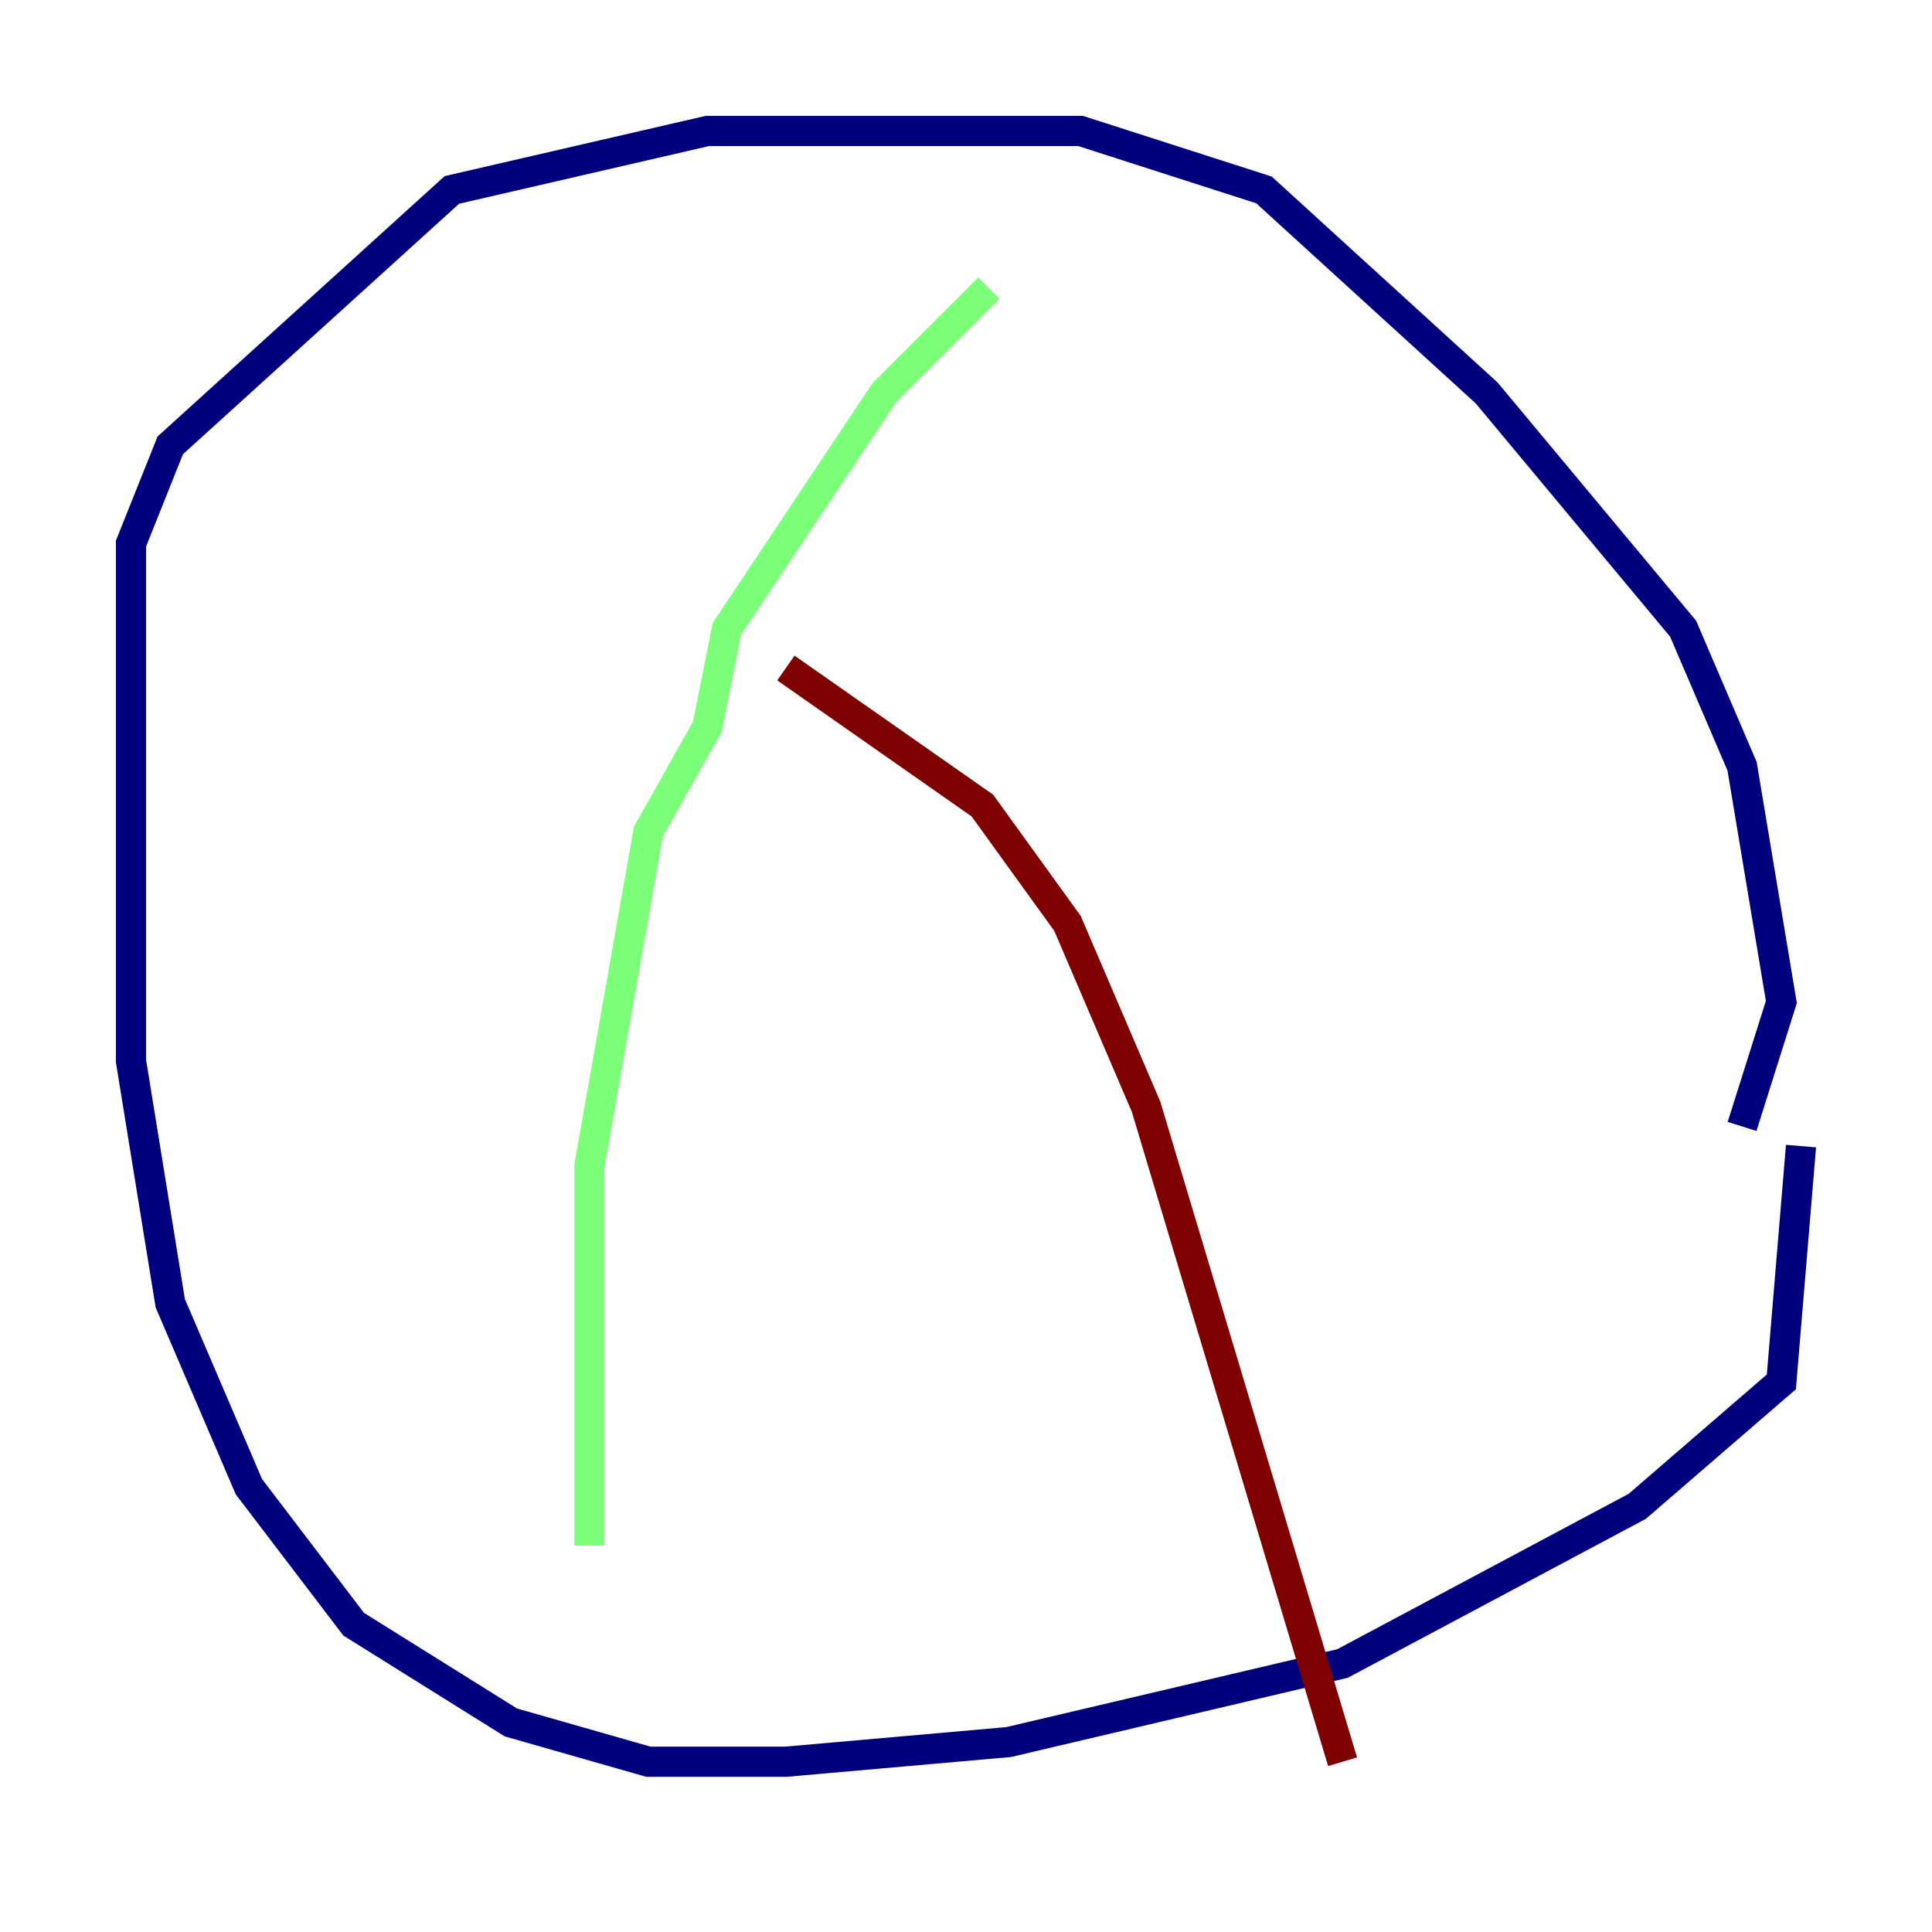 <?xml version="1.0" encoding="utf-8" ?>
<svg baseProfile="tiny" height="128" version="1.2" viewBox="0,0,128,128" width="128" xmlns="http://www.w3.org/2000/svg" xmlns:ev="http://www.w3.org/2001/xml-events" xmlns:xlink="http://www.w3.org/1999/xlink"><defs /><polyline fill="none" points="119.322,75.932 118.02,91.552 108.475,99.797 88.949,110.21 66.82,115.417 52.068,116.719 42.956,116.719 33.844,114.115 23.43,107.607 16.488,98.495 11.281,86.346 8.678,70.291 8.678,36.014 11.281,29.505 29.939,12.583 46.861,8.678 71.593,8.678 83.742,12.583 98.495,26.034 111.512,41.654 115.417,50.766 118.02,66.386 115.417,74.63" stroke="#00007f" stroke-width="2" /><polyline fill="none" points="65.519,19.091 58.576,26.034 48.163,41.654 46.861,48.163 42.956,55.105 39.051,77.234 39.051,102.4" stroke="#7cff79" stroke-width="2" /><polyline fill="none" points="52.068,44.258 65.085,53.37 70.725,61.18 75.932,73.329 88.949,116.719" stroke="#7f0000" stroke-width="2" /></svg>
